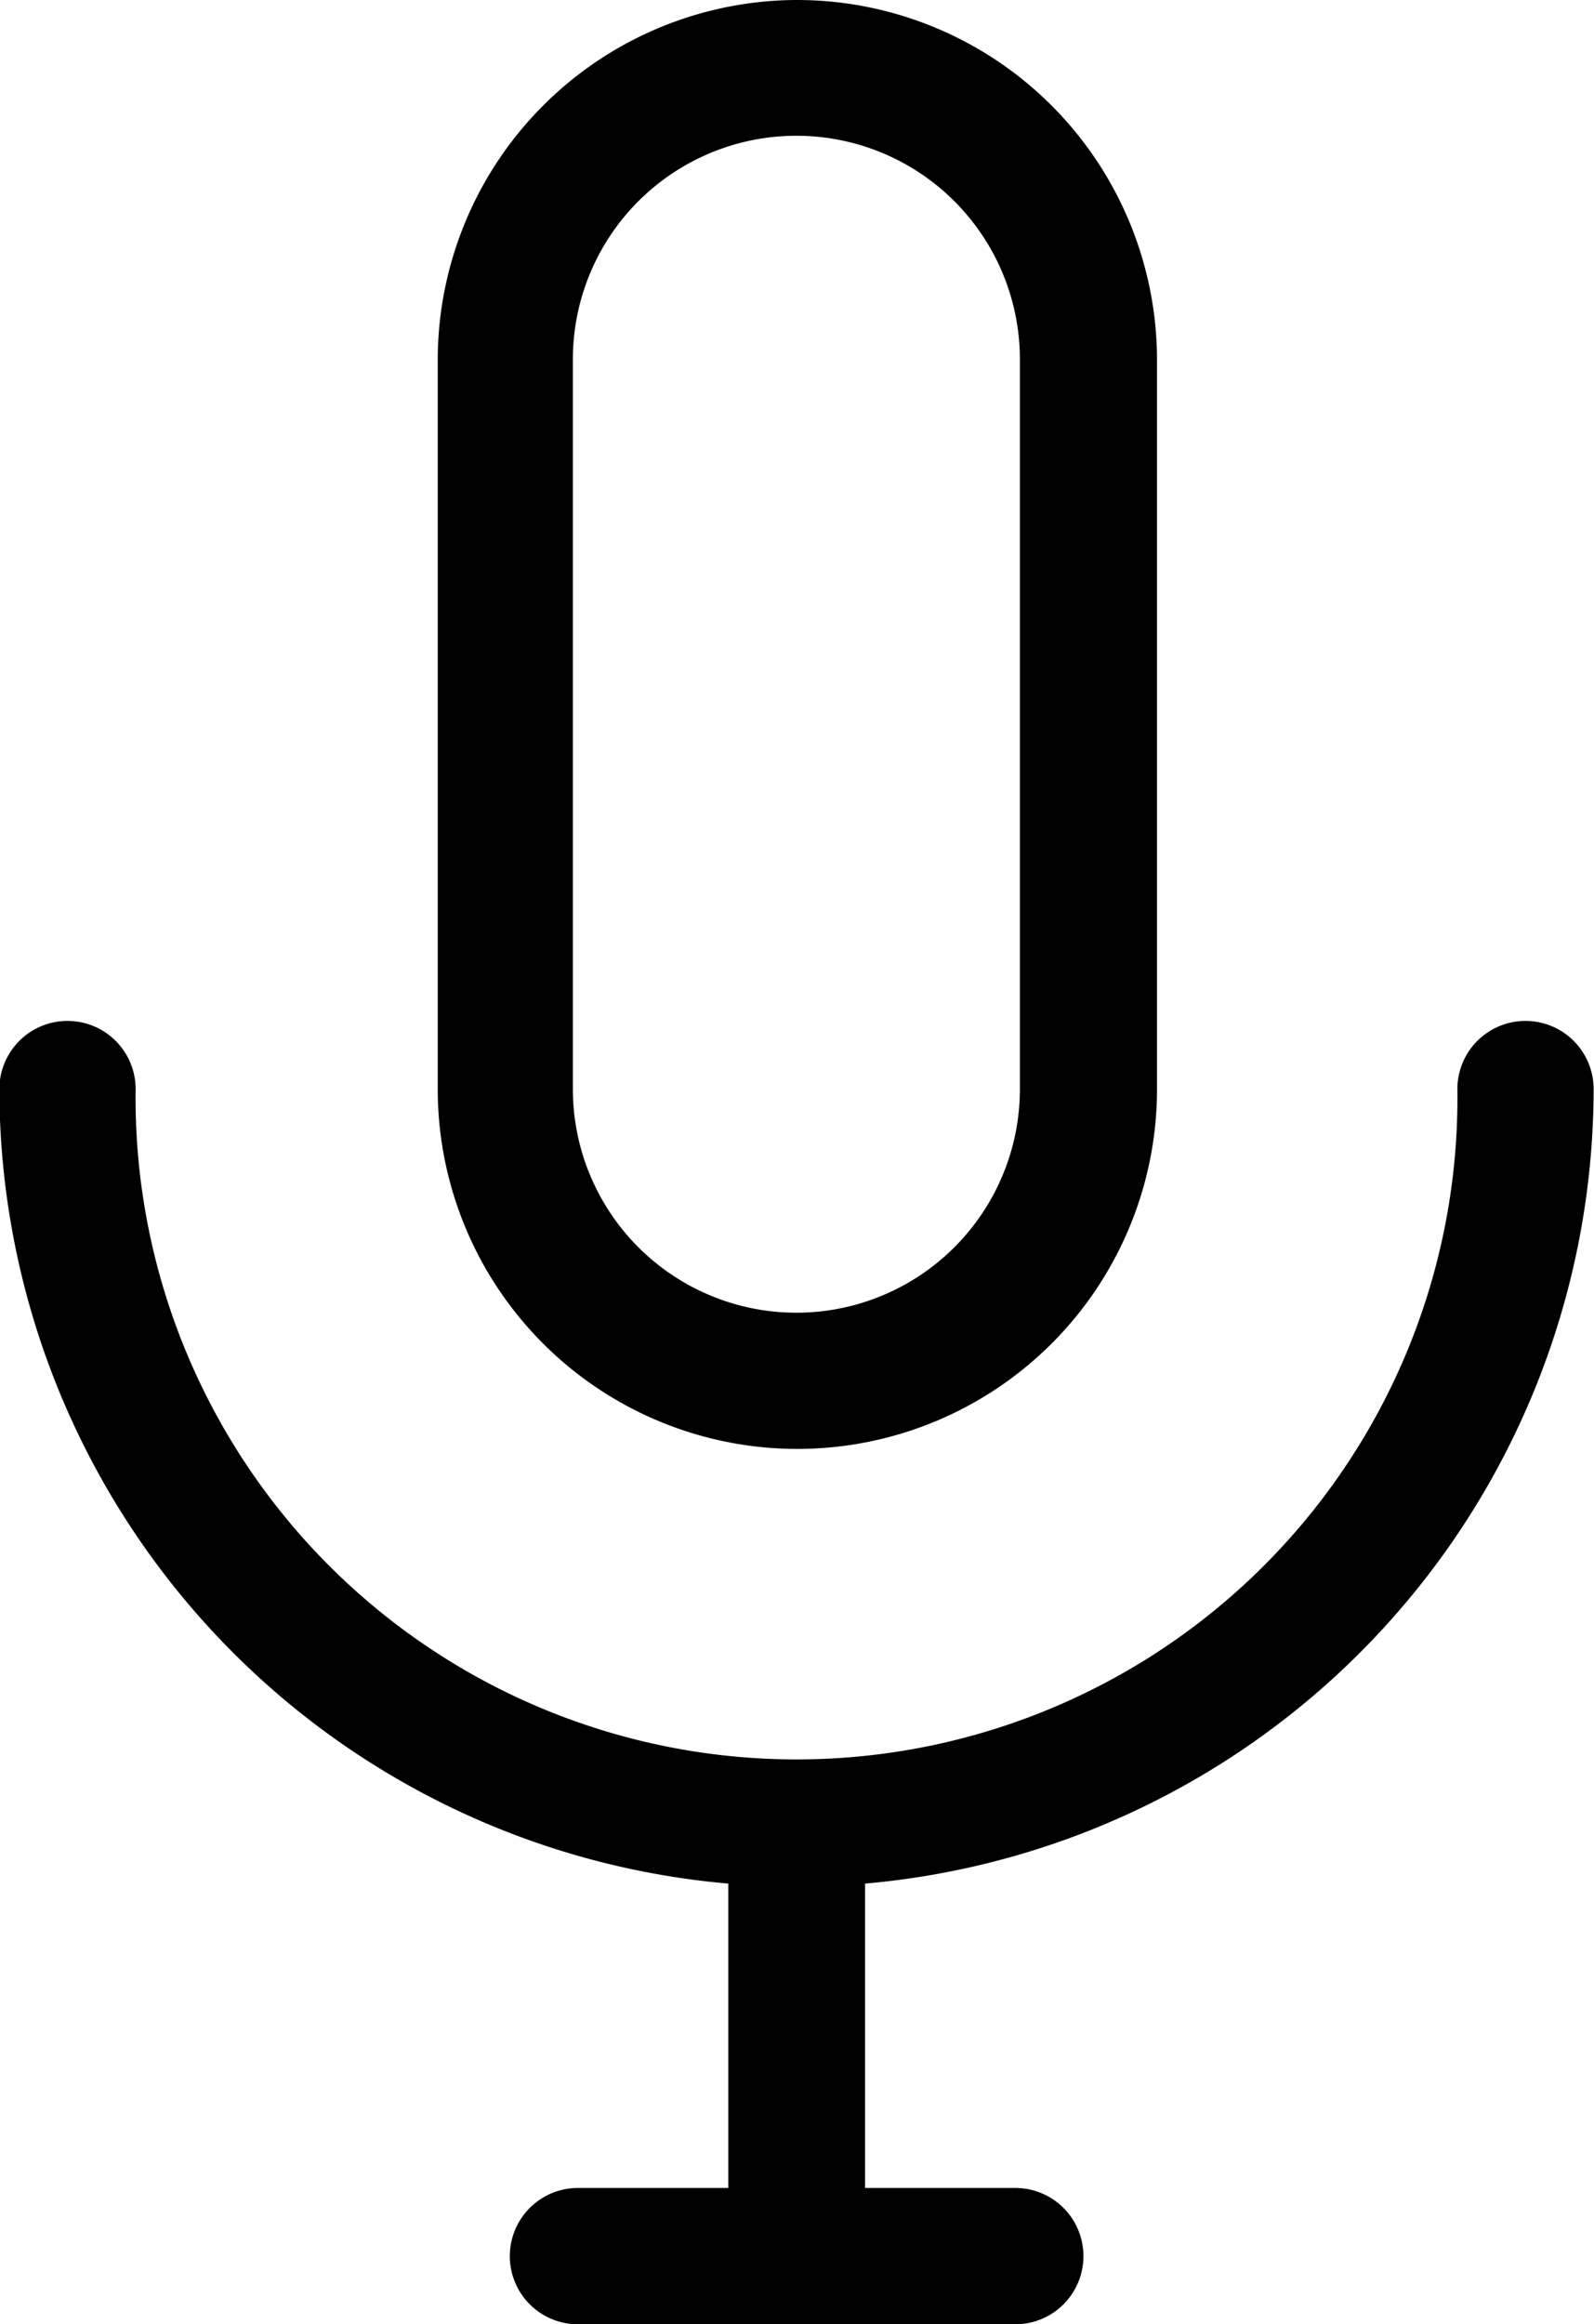 <svg id="_786257" data-name="786257" xmlns="http://www.w3.org/2000/svg" width="12.869" height="18.754" viewBox="0 0 12.869 18.754">
  <g id="Group_3061" data-name="Group 3061" transform="translate(0 8.239)">
    <g id="Group_3060" data-name="Group 3060">
      <path id="Path_2138" data-name="Path 2138" d="M93.2,225.483a.549.549,0,1,0-1.1,0,5.336,5.336,0,1,1-10.671,0,.549.549,0,1,0-1.1,0,6.443,6.443,0,0,0,5.885,6.411v2.456H85a.549.549,0,0,0,0,1.1h3.531a.549.549,0,0,0,0-1.1H87.318v-2.456A6.443,6.443,0,0,0,93.2,225.483Z" transform="translate(-80.334 -224.934)"/>
    </g>
  </g>
  <g id="Group_3063" data-name="Group 3063" transform="translate(3.531 0)">
    <g id="Group_3062" data-name="Group 3062">
      <path id="Path_2139" data-name="Path 2139" d="M179.637,0a2.907,2.907,0,0,0-2.9,2.9V8.788a2.9,2.9,0,0,0,5.807,0V2.9A2.907,2.907,0,0,0,179.637,0Zm1.8,8.788a1.8,1.8,0,1,1-3.609,0V2.9a1.8,1.8,0,1,1,3.609,0Z" transform="translate(-176.734)"/>
    </g>
  </g>
</svg>
